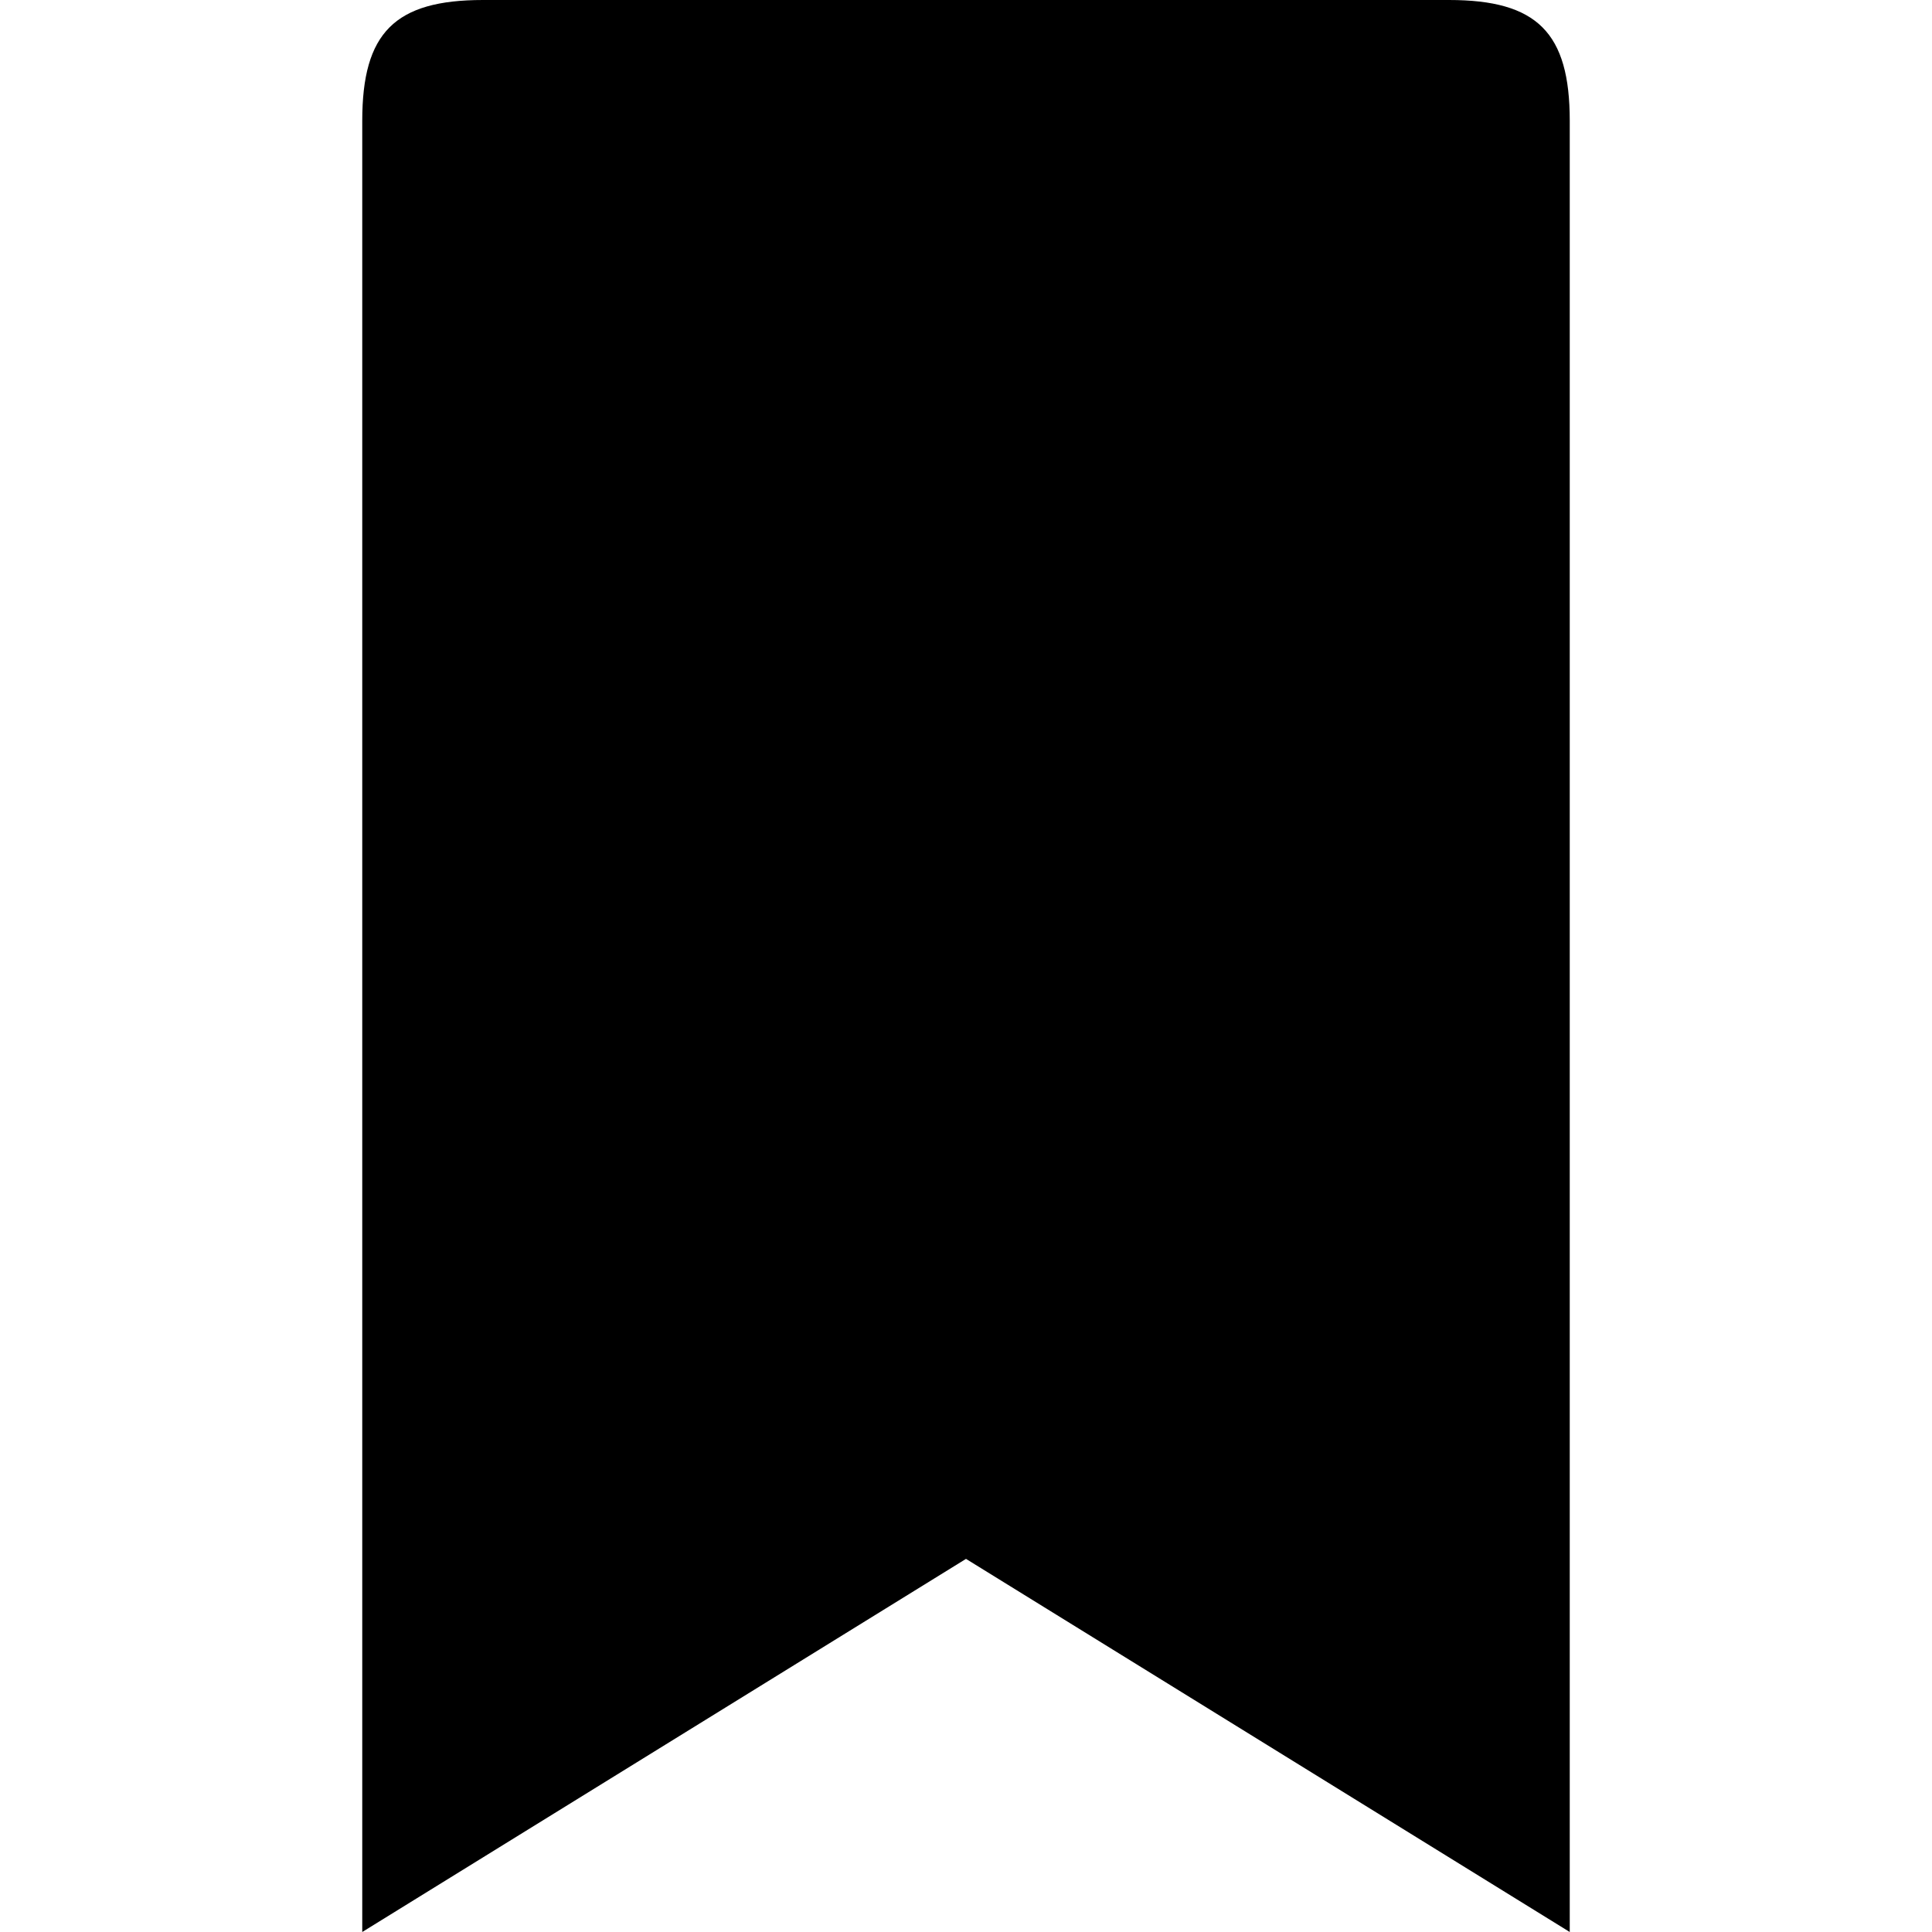 <svg xmlns="http://www.w3.org/2000/svg" width="16" height="16" viewBox="0 0 16 16" id="SavedIcon"><path fill-rule="evenodd" d="M12 0H4c-.73 0-1 .27-1 1v15l5-3.09L13 16V1c0-.73-.27-1-1-1z"></path></svg>